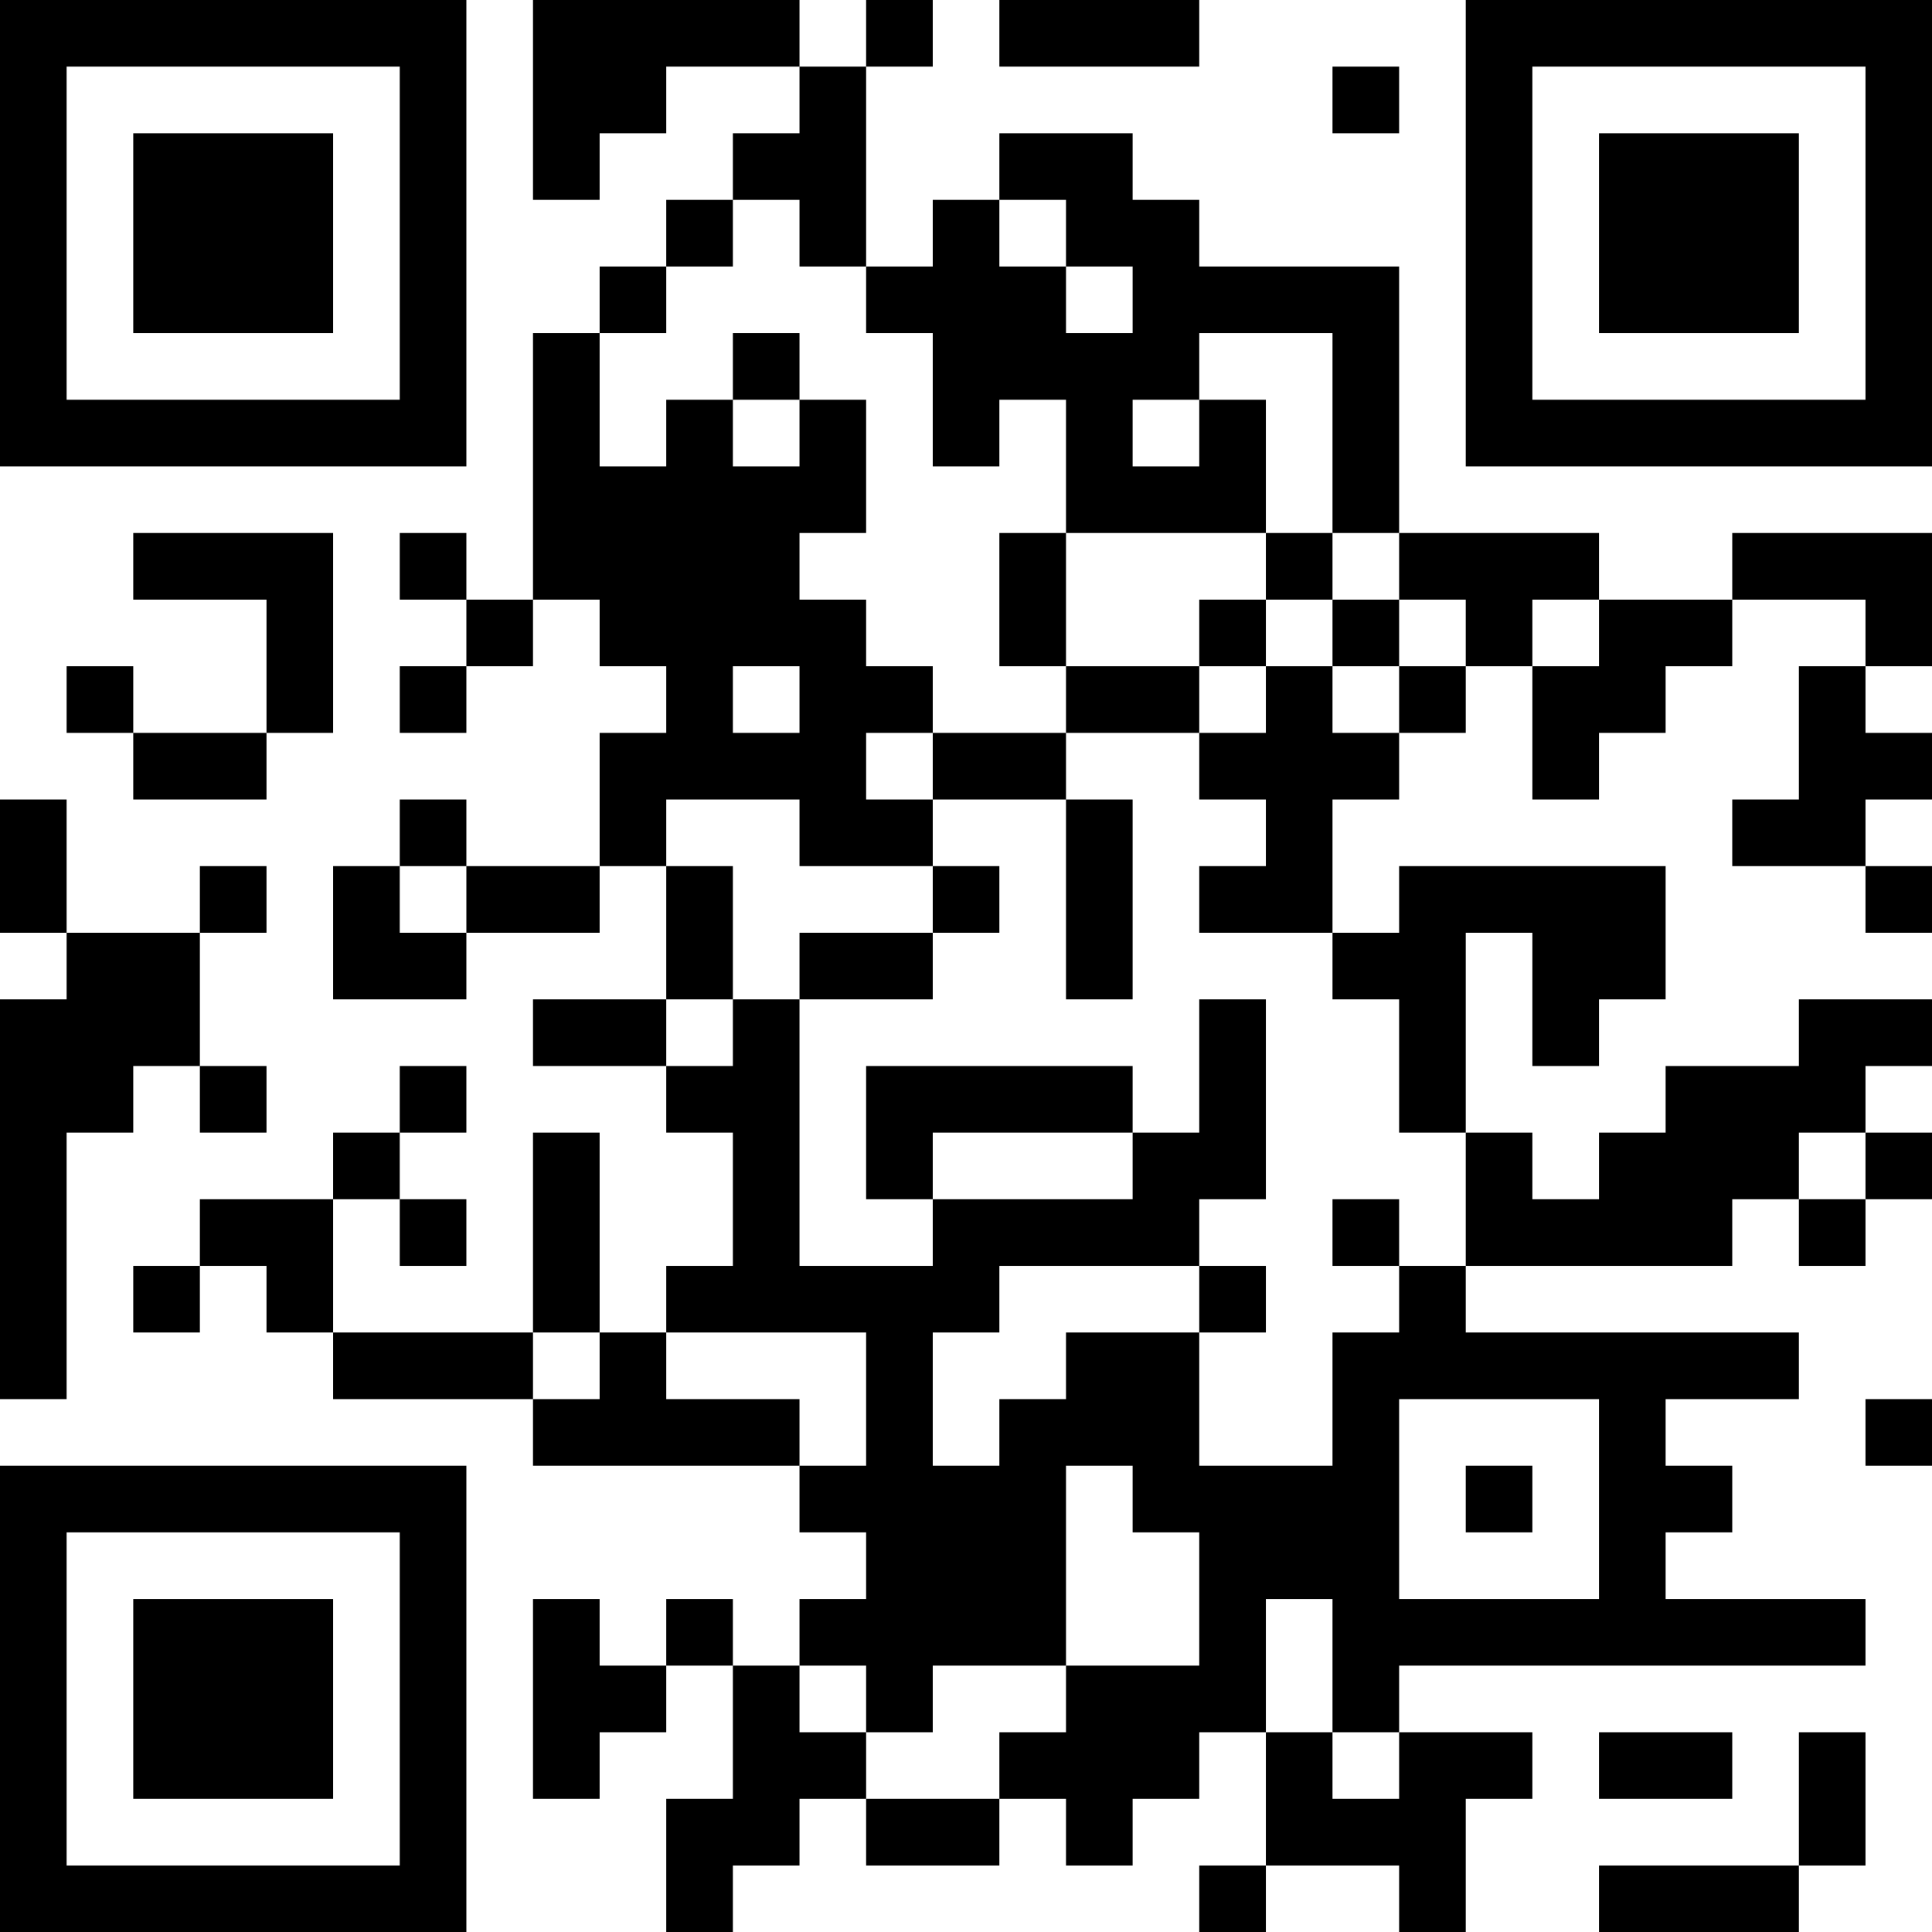 <?xml version="1.0" encoding="UTF-8"?>
<svg xmlns="http://www.w3.org/2000/svg" version="1.1" width="200" height="200" viewBox="0 0 200 200"><rect x="0" y="0" width="200" height="200" fill="#ffffff"/><g transform="scale(6.897)"><g transform="translate(0,0)"><path fill-rule="evenodd" d="M8 0L8 3L9 3L9 2L10 2L10 1L12 1L12 2L11 2L11 3L10 3L10 4L9 4L9 5L8 5L8 9L7 9L7 8L6 8L6 9L7 9L7 10L6 10L6 11L7 11L7 10L8 10L8 9L9 9L9 10L10 10L10 11L9 11L9 13L7 13L7 12L6 12L6 13L5 13L5 15L7 15L7 14L9 14L9 13L10 13L10 15L8 15L8 16L10 16L10 17L11 17L11 19L10 19L10 20L9 20L9 17L8 17L8 20L5 20L5 18L6 18L6 19L7 19L7 18L6 18L6 17L7 17L7 16L6 16L6 17L5 17L5 18L3 18L3 19L2 19L2 20L3 20L3 19L4 19L4 20L5 20L5 21L8 21L8 22L12 22L12 23L13 23L13 24L12 24L12 25L11 25L11 24L10 24L10 25L9 25L9 24L8 24L8 27L9 27L9 26L10 26L10 25L11 25L11 27L10 27L10 29L11 29L11 28L12 28L12 27L13 27L13 28L15 28L15 27L16 27L16 28L17 28L17 27L18 27L18 26L19 26L19 28L18 28L18 29L19 29L19 28L21 28L21 29L22 29L22 27L23 27L23 26L21 26L21 25L28 25L28 24L25 24L25 23L26 23L26 22L25 22L25 21L27 21L27 20L22 20L22 19L26 19L26 18L27 18L27 19L28 19L28 18L29 18L29 17L28 17L28 16L29 16L29 15L27 15L27 16L25 16L25 17L24 17L24 18L23 18L23 17L22 17L22 14L23 14L23 16L24 16L24 15L25 15L25 13L21 13L21 14L20 14L20 12L21 12L21 11L22 11L22 10L23 10L23 12L24 12L24 11L25 11L25 10L26 10L26 9L28 9L28 10L27 10L27 12L26 12L26 13L28 13L28 14L29 14L29 13L28 13L28 12L29 12L29 11L28 11L28 10L29 10L29 8L26 8L26 9L24 9L24 8L21 8L21 4L18 4L18 3L17 3L17 2L15 2L15 3L14 3L14 4L13 4L13 1L14 1L14 0L13 0L13 1L12 1L12 0ZM15 0L15 1L18 1L18 0ZM20 1L20 2L21 2L21 1ZM11 3L11 4L10 4L10 5L9 5L9 7L10 7L10 6L11 6L11 7L12 7L12 6L13 6L13 8L12 8L12 9L13 9L13 10L14 10L14 11L13 11L13 12L14 12L14 13L12 13L12 12L10 12L10 13L11 13L11 15L10 15L10 16L11 16L11 15L12 15L12 19L14 19L14 18L17 18L17 17L18 17L18 15L19 15L19 18L18 18L18 19L15 19L15 20L14 20L14 22L15 22L15 21L16 21L16 20L18 20L18 22L20 22L20 20L21 20L21 19L22 19L22 17L21 17L21 15L20 15L20 14L18 14L18 13L19 13L19 12L18 12L18 11L19 11L19 10L20 10L20 11L21 11L21 10L22 10L22 9L21 9L21 8L20 8L20 5L18 5L18 6L17 6L17 7L18 7L18 6L19 6L19 8L16 8L16 6L15 6L15 7L14 7L14 5L13 5L13 4L12 4L12 3ZM15 3L15 4L16 4L16 5L17 5L17 4L16 4L16 3ZM11 5L11 6L12 6L12 5ZM2 8L2 9L4 9L4 11L2 11L2 10L1 10L1 11L2 11L2 12L4 12L4 11L5 11L5 8ZM15 8L15 10L16 10L16 11L14 11L14 12L16 12L16 15L17 15L17 12L16 12L16 11L18 11L18 10L19 10L19 9L20 9L20 10L21 10L21 9L20 9L20 8L19 8L19 9L18 9L18 10L16 10L16 8ZM23 9L23 10L24 10L24 9ZM11 10L11 11L12 11L12 10ZM0 12L0 14L1 14L1 15L0 15L0 21L1 21L1 17L2 17L2 16L3 16L3 17L4 17L4 16L3 16L3 14L4 14L4 13L3 13L3 14L1 14L1 12ZM6 13L6 14L7 14L7 13ZM14 13L14 14L12 14L12 15L14 15L14 14L15 14L15 13ZM13 16L13 18L14 18L14 17L17 17L17 16ZM27 17L27 18L28 18L28 17ZM20 18L20 19L21 19L21 18ZM18 19L18 20L19 20L19 19ZM8 20L8 21L9 21L9 20ZM10 20L10 21L12 21L12 22L13 22L13 20ZM21 21L21 24L24 24L24 21ZM28 21L28 22L29 22L29 21ZM16 22L16 25L14 25L14 26L13 26L13 25L12 25L12 26L13 26L13 27L15 27L15 26L16 26L16 25L18 25L18 23L17 23L17 22ZM22 22L22 23L23 23L23 22ZM19 24L19 26L20 26L20 27L21 27L21 26L20 26L20 24ZM24 26L24 27L26 27L26 26ZM27 26L27 28L24 28L24 29L27 29L27 28L28 28L28 26ZM0 0L0 7L7 7L7 0ZM1 1L1 6L6 6L6 1ZM2 2L2 5L5 5L5 2ZM22 0L22 7L29 7L29 0ZM23 1L23 6L28 6L28 1ZM24 2L24 5L27 5L27 2ZM0 22L0 29L7 29L7 22ZM1 23L1 28L6 28L6 23ZM2 24L2 27L5 27L5 24Z" fill="#000000"/></g></g></svg>
